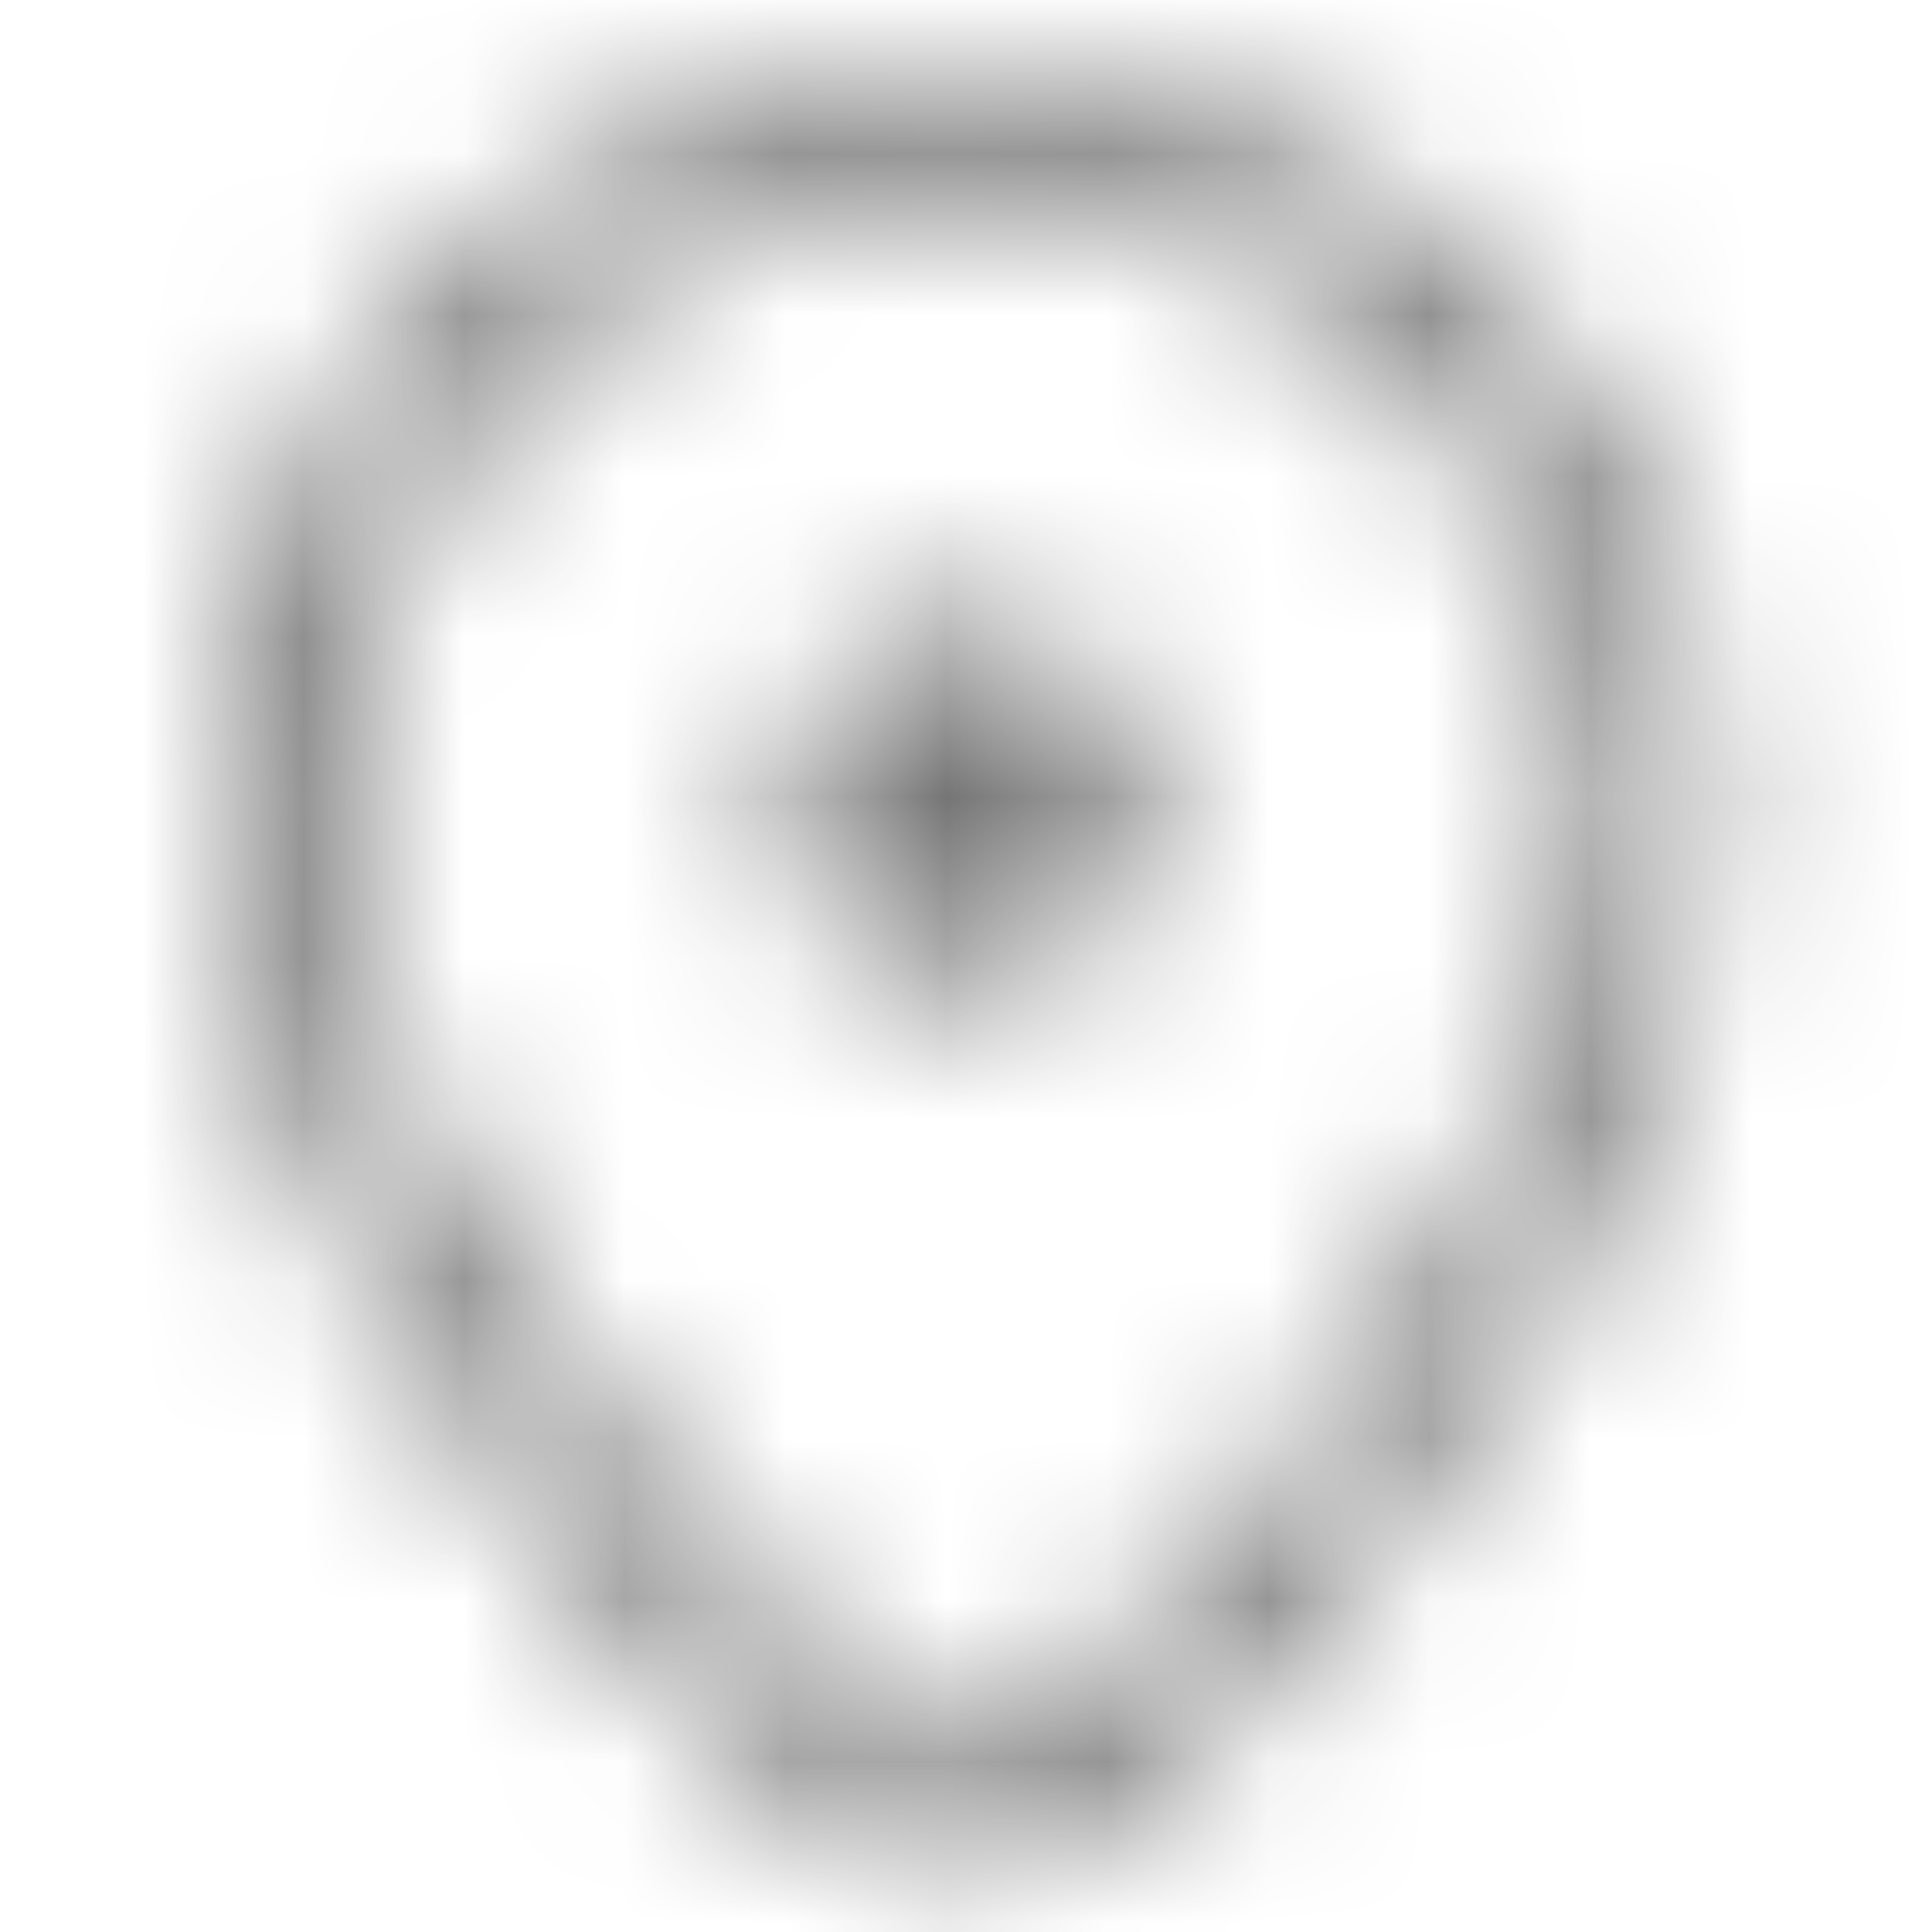 <svg width="12" height="12" viewBox="0 0 12 12" fill="none" xmlns="http://www.w3.org/2000/svg" xmlns:xlink="http://www.w3.org/1999/xlink">
	<desc>
			Created with Pixso.
	</desc>
	<defs/>
	<g opacity="0.6">
		<mask id="mask38_568" mask-type="alpha" maskUnits="userSpaceOnUse" x="1.375" y="0.446" width="9.25" height="11.249">
			<path id="蒙版" d="M6 0.446L5.94 0.446L5.867 0.446C3.354 0.486 1.375 2.497 1.375 4.99C1.375 6.455 2.013 7.814 3.213 9.328L3.325 9.468L3.441 9.609C3.46 9.633 3.48 9.657 3.5 9.68L3.62 9.823L3.744 9.967C3.764 9.991 3.785 10.015 3.806 10.039L3.934 10.184L4.05 10.313L4.097 10.364C4.106 10.373 4.114 10.381 4.122 10.39L4.176 10.445L4.234 10.503L4.296 10.565L4.362 10.629L4.433 10.696L4.548 10.803L4.672 10.917L4.807 11.039L4.952 11.168L5.054 11.257L5.219 11.402L5.255 11.431C5.71 11.793 6.352 11.781 6.788 11.407L6.926 11.288C6.971 11.249 7.015 11.21 7.058 11.171L7.186 11.057C7.207 11.039 7.227 11.02 7.248 11.001L7.367 10.891C7.446 10.818 7.52 10.747 7.592 10.677L7.696 10.574C7.833 10.438 7.955 10.309 8.064 10.185C8.113 10.13 8.161 10.075 8.209 10.021L8.347 9.861L8.48 9.704C9.025 9.058 9.436 8.492 9.779 7.89C10.329 6.924 10.625 5.968 10.625 4.99C10.625 2.479 8.553 0.446 6 0.446ZM6 1.195L5.943 1.195L5.876 1.196C3.775 1.229 2.125 2.906 2.125 4.99C2.125 6.448 2.9 7.861 4.368 9.542L4.494 9.684L4.606 9.81C4.613 9.816 4.619 9.823 4.626 9.831L4.668 9.875L4.714 9.922L4.764 9.973L4.848 10.055L4.941 10.144L5.044 10.24L5.117 10.308L5.235 10.415L5.363 10.529L5.5 10.65L5.705 10.83L5.727 10.848C5.895 10.982 6.137 10.977 6.3 10.837L6.432 10.724L6.558 10.613C6.599 10.576 6.639 10.54 6.679 10.504L6.795 10.399L6.906 10.295L7.012 10.195L7.112 10.097C7.26 9.952 7.39 9.815 7.503 9.688C7.524 9.664 7.545 9.64 7.566 9.616L7.69 9.473C7.711 9.45 7.731 9.426 7.751 9.403L7.87 9.263L7.986 9.125C8.061 9.033 8.135 8.943 8.206 8.854L8.311 8.72C9.362 7.37 9.875 6.236 9.875 4.99C9.875 2.896 8.142 1.195 6 1.195ZM7.125 5C7.125 4.379 6.621 3.875 6 3.875C5.379 3.875 4.875 4.379 4.875 5C4.875 5.621 5.379 6.125 6 6.125C6.621 6.125 7.125 5.621 7.125 5Z" clip-rule="evenodd" fill="#000000" fill-opacity="1" fill-rule="evenodd"/>
		</mask>
		<g mask="url(#mask38_568)">
			<rect id="color/#000000" width="12" height="12" fill="#000000" fill-opacity="0.902"/>
		</g>
	</g>
</svg>
